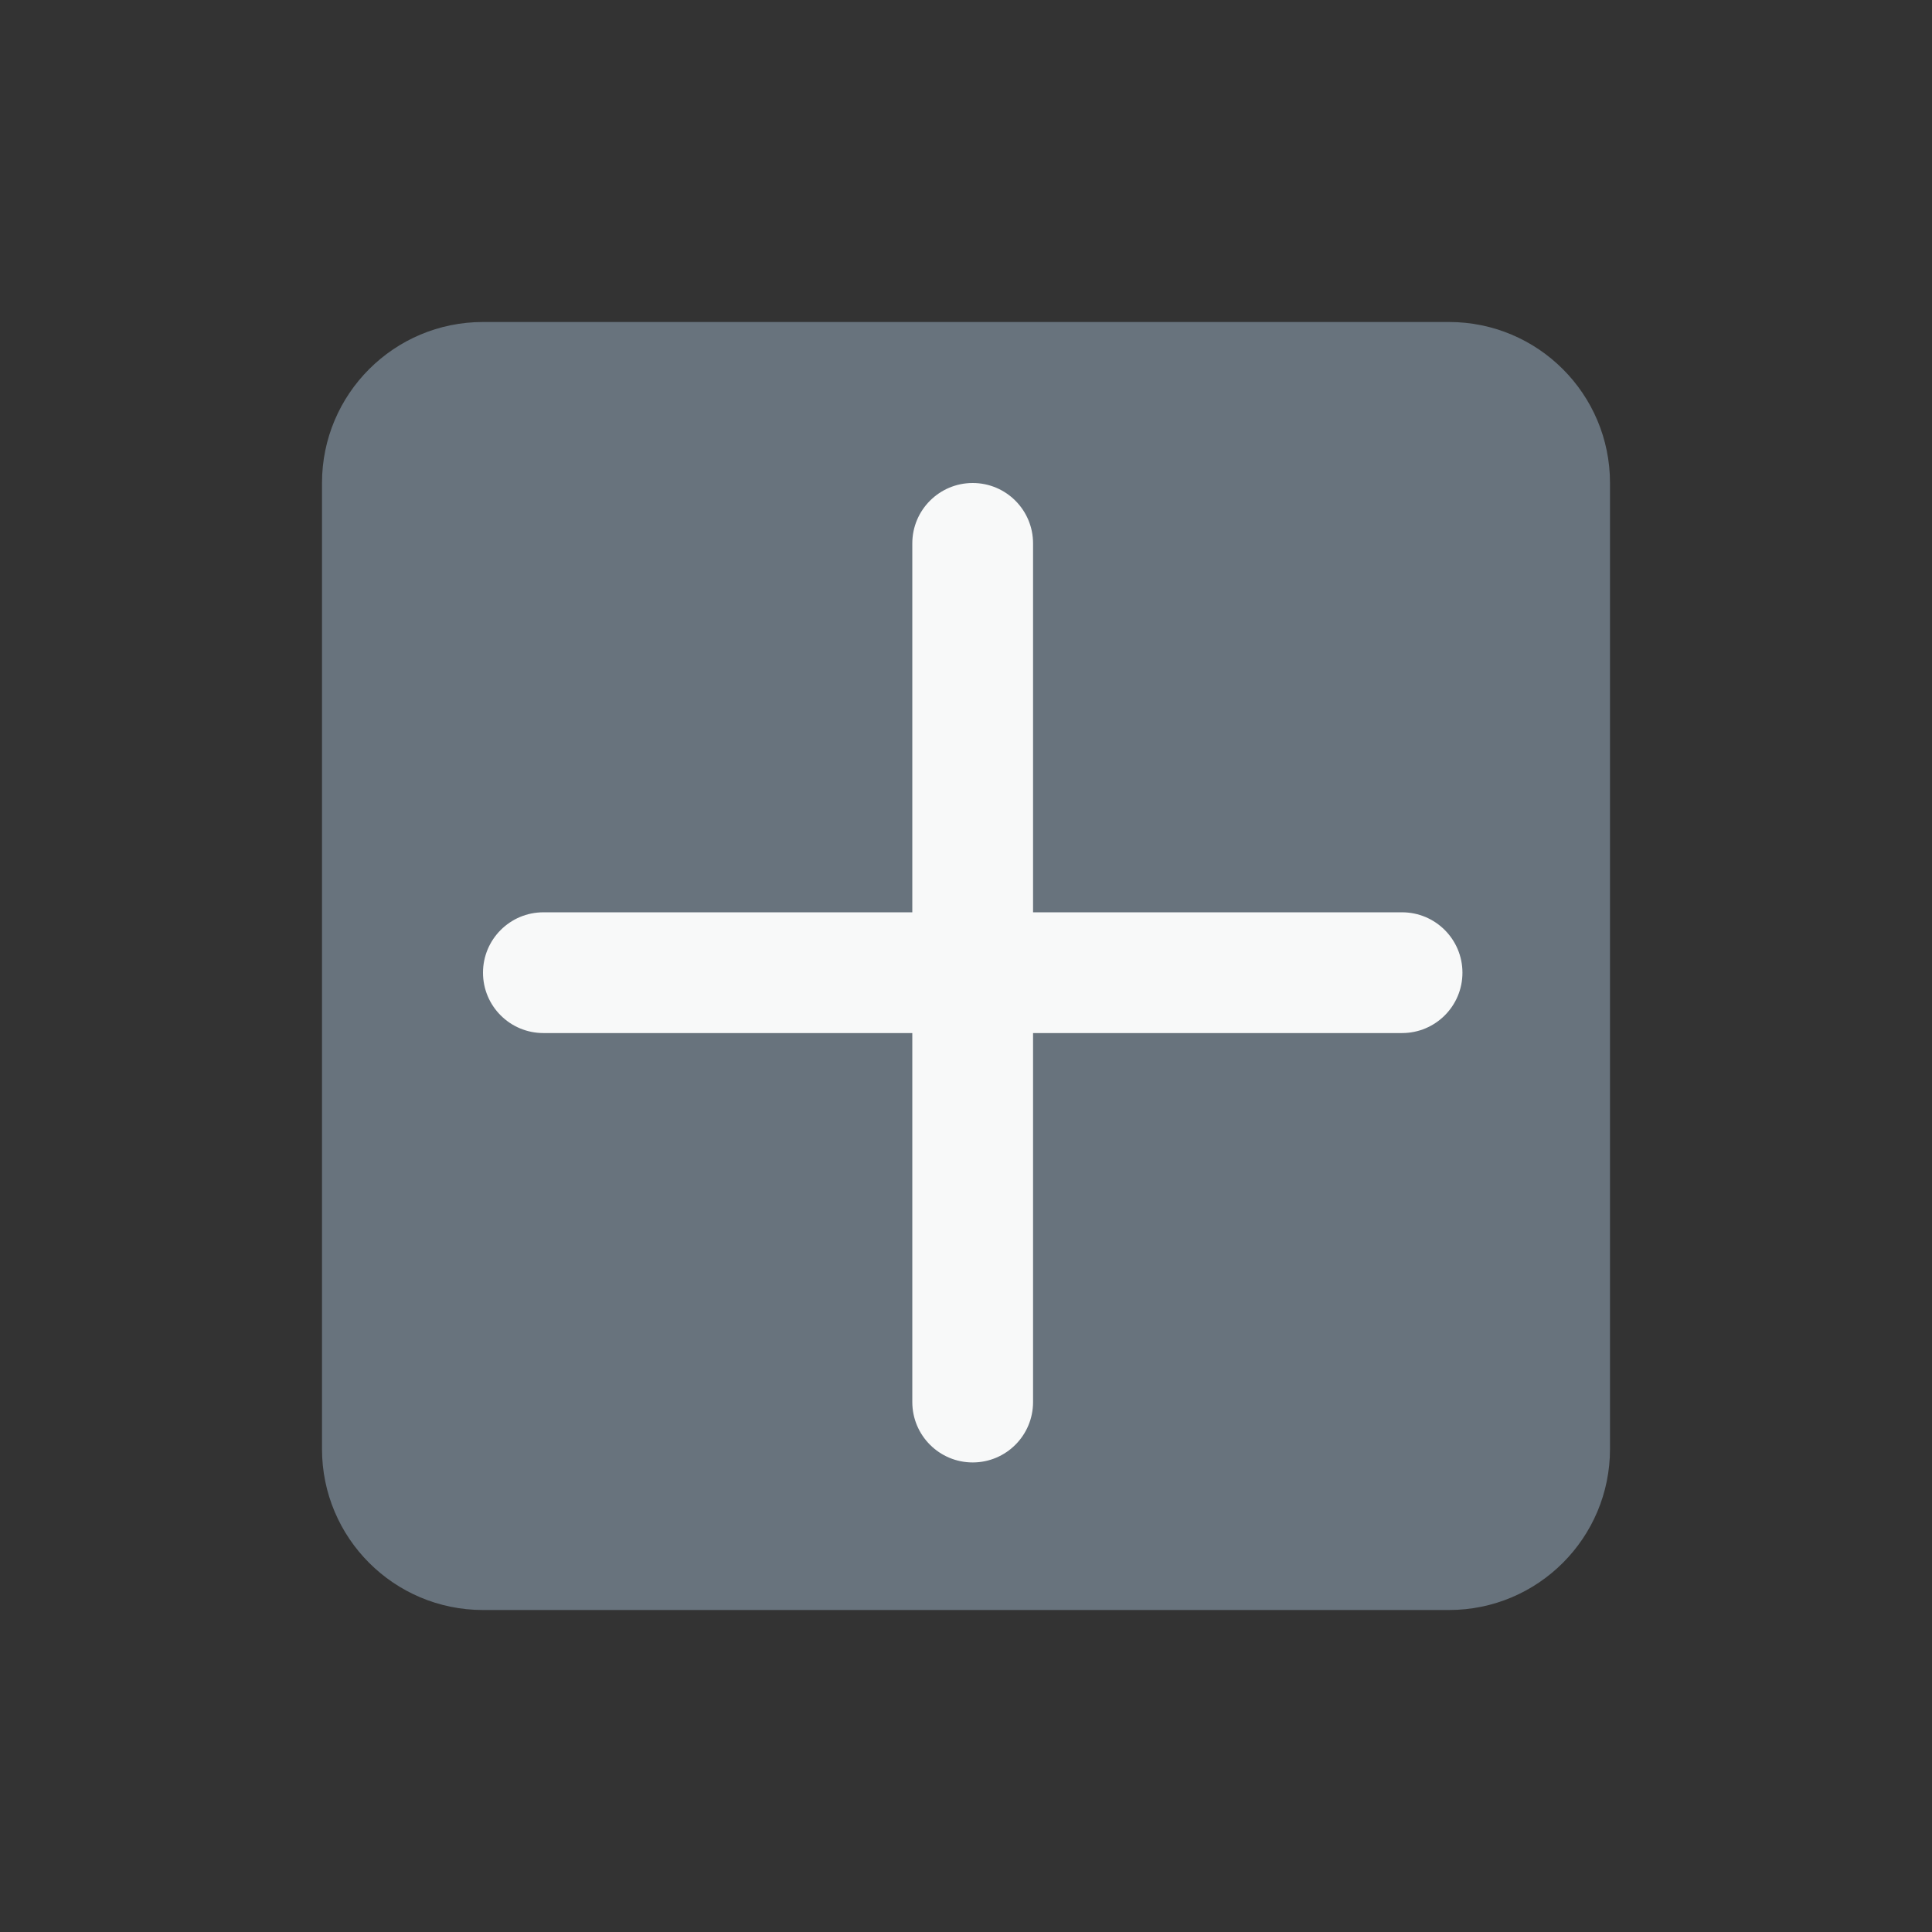 <svg width="24" height="24" viewBox="0 0 24 24" fill="none" xmlns="http://www.w3.org/2000/svg">
<rect x="0" y="0" width="24" height="24" fill="#333333" stroke="none"/>
<path d="M4 6C4 4.895 4.895 4 6 4H18C19.105 4 20 4.895 20 6V18C20 19.105 19.105 20 18 20H6C4.895 20 4 19.105 4 18V6Z" fill="#68737D"/>
<path fill-rule="evenodd" clip-rule="evenodd" d="M12.833 6.75C12.833 6.336 12.498 6 12.083 6C11.669 6 11.333 6.336 11.333 6.75V11.333H6.75C6.336 11.333 6 11.669 6 12.083C6 12.498 6.336 12.833 6.75 12.833H11.333V17.417C11.333 17.831 11.669 18.167 12.083 18.167C12.498 18.167 12.833 17.831 12.833 17.417V12.833H17.417C17.831 12.833 18.167 12.498 18.167 12.083C18.167 11.669 17.831 11.333 17.417 11.333H12.833V6.75Z" fill="#F8F9F9"/>
</svg>
